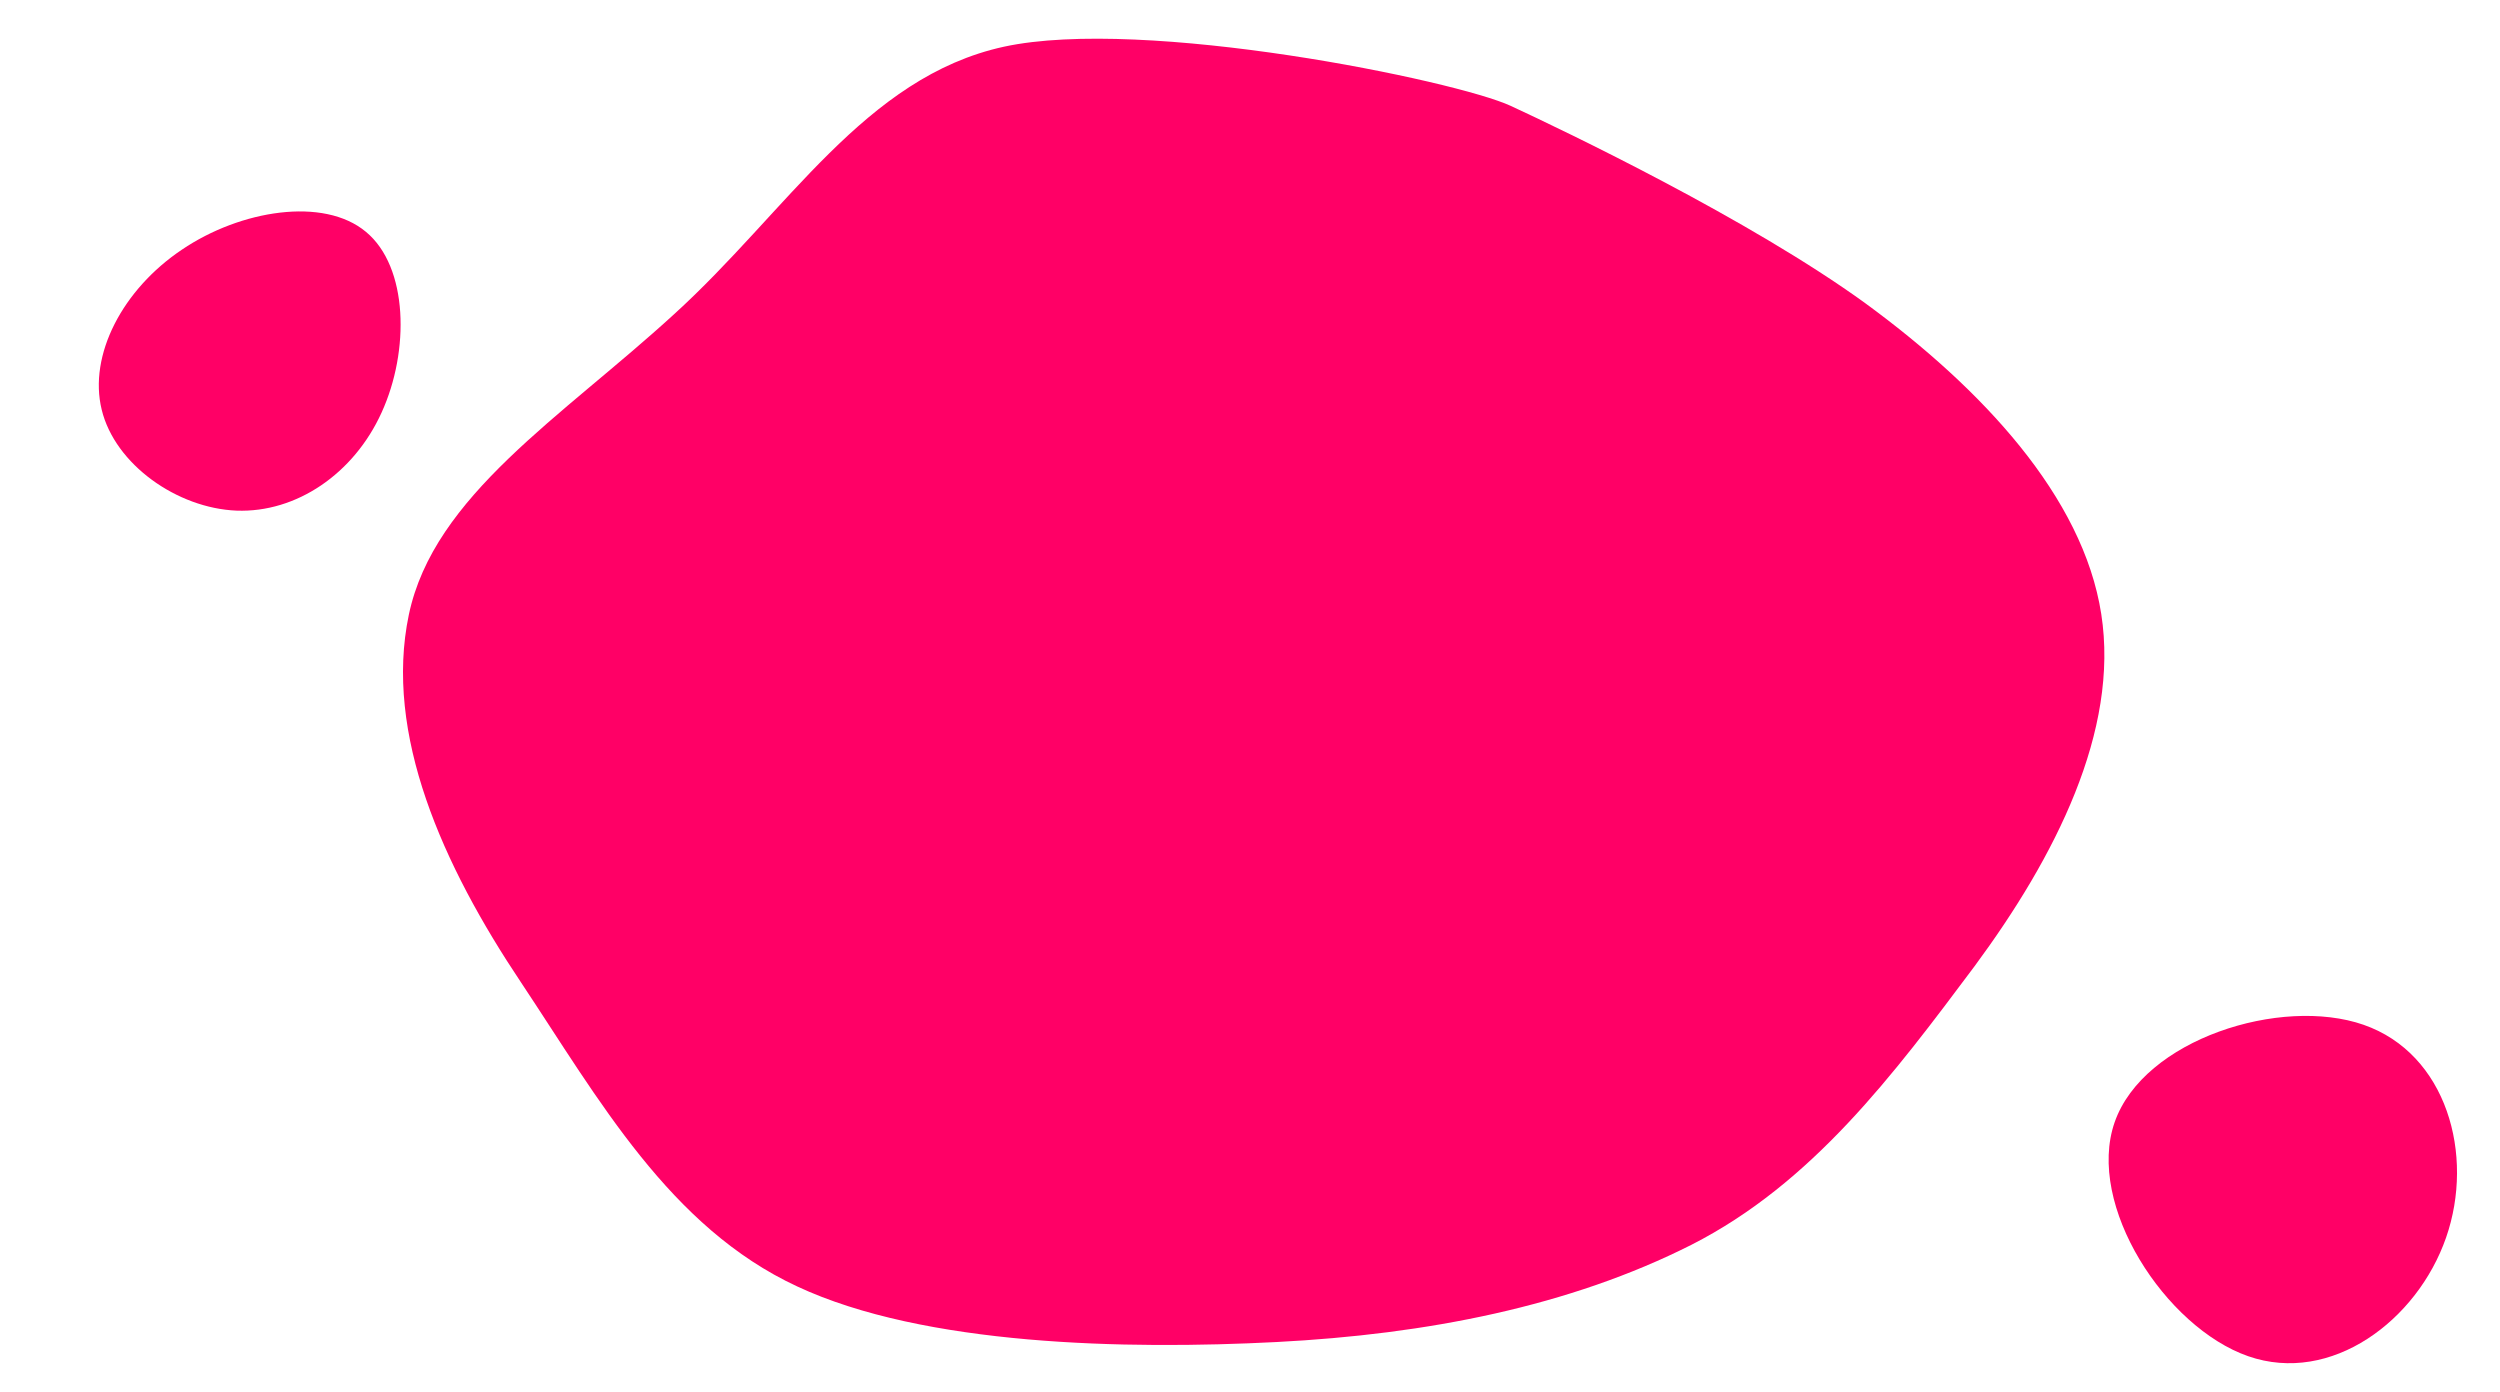 <?xml version="1.0" encoding="utf-8"?>
<!-- Generator: Adobe Illustrator 15.1.0, SVG Export Plug-In . SVG Version: 6.00 Build 0)  -->
<!DOCTYPE svg PUBLIC "-//W3C//DTD SVG 1.1//EN" "http://www.w3.org/Graphics/SVG/1.1/DTD/svg11.dtd">
<svg version="1.1" xmlns="http://www.w3.org/2000/svg" xmlns:xlink="http://www.w3.org/1999/xlink" x="0px" y="0px" width="1440px"
	 height="802px" viewBox="-315 28 1440 802" enable-background="new -315 28 1440 802" xml:space="preserve">
<g id="Capa_1">
	<path fill="#FF0066" d="M144.244,769.011C70.743,734.908,29.903,661.234-14.862,593.925
		c-45.315-67.758-79.026-143.145-64.657-211.8c14.368-68.655,88.106-113.88,152.764-173.112
		c65.21-59.232,109.869-136.604,190-154.105c80.685-17.5,260.334,19.42,292,34.105c30.874,14.318,137.263,65.157,204.132,113.62
		c66.868,48.912,125.446,111.285,135.946,179.043c10.501,67.31-26.526,140.004-72.946,202.827
		c-46.975,62.822-93.499,125.06-163.132,160.51c-70.184,35.45-152.236,51.513-239,56C333.481,805.5,217.191,803.114,144.244,769.011
		z"/>
</g>
<g id="Capa_2">
	<path fill="#FF0066" d="M-104.239,161.528c24.454,20.188,25.238,68.604,9.055,104.054c-16.021,35.35-49.173,57.835-83.572,56.542
		c-34.238-1.396-69.989-26.631-77.655-58.084c-7.768-31.614,12.124-69.404,46.183-92.237
		C-176.433,148.91-128.531,141.237-104.239,161.528z"/>
</g>
<g id="Capa_3">
	<path fill="#FF0066" d="M1093.927,740.896c-16.637,47.77-66.201,84.919-113.972,68.281c-47.581-16.57-93.556-86.993-76.919-134.763
		c16.637-47.771,95.819-72.699,143.4-56.128C1094.207,634.924,1110.564,693.127,1093.927,740.896z"/>
</g>
</svg>
